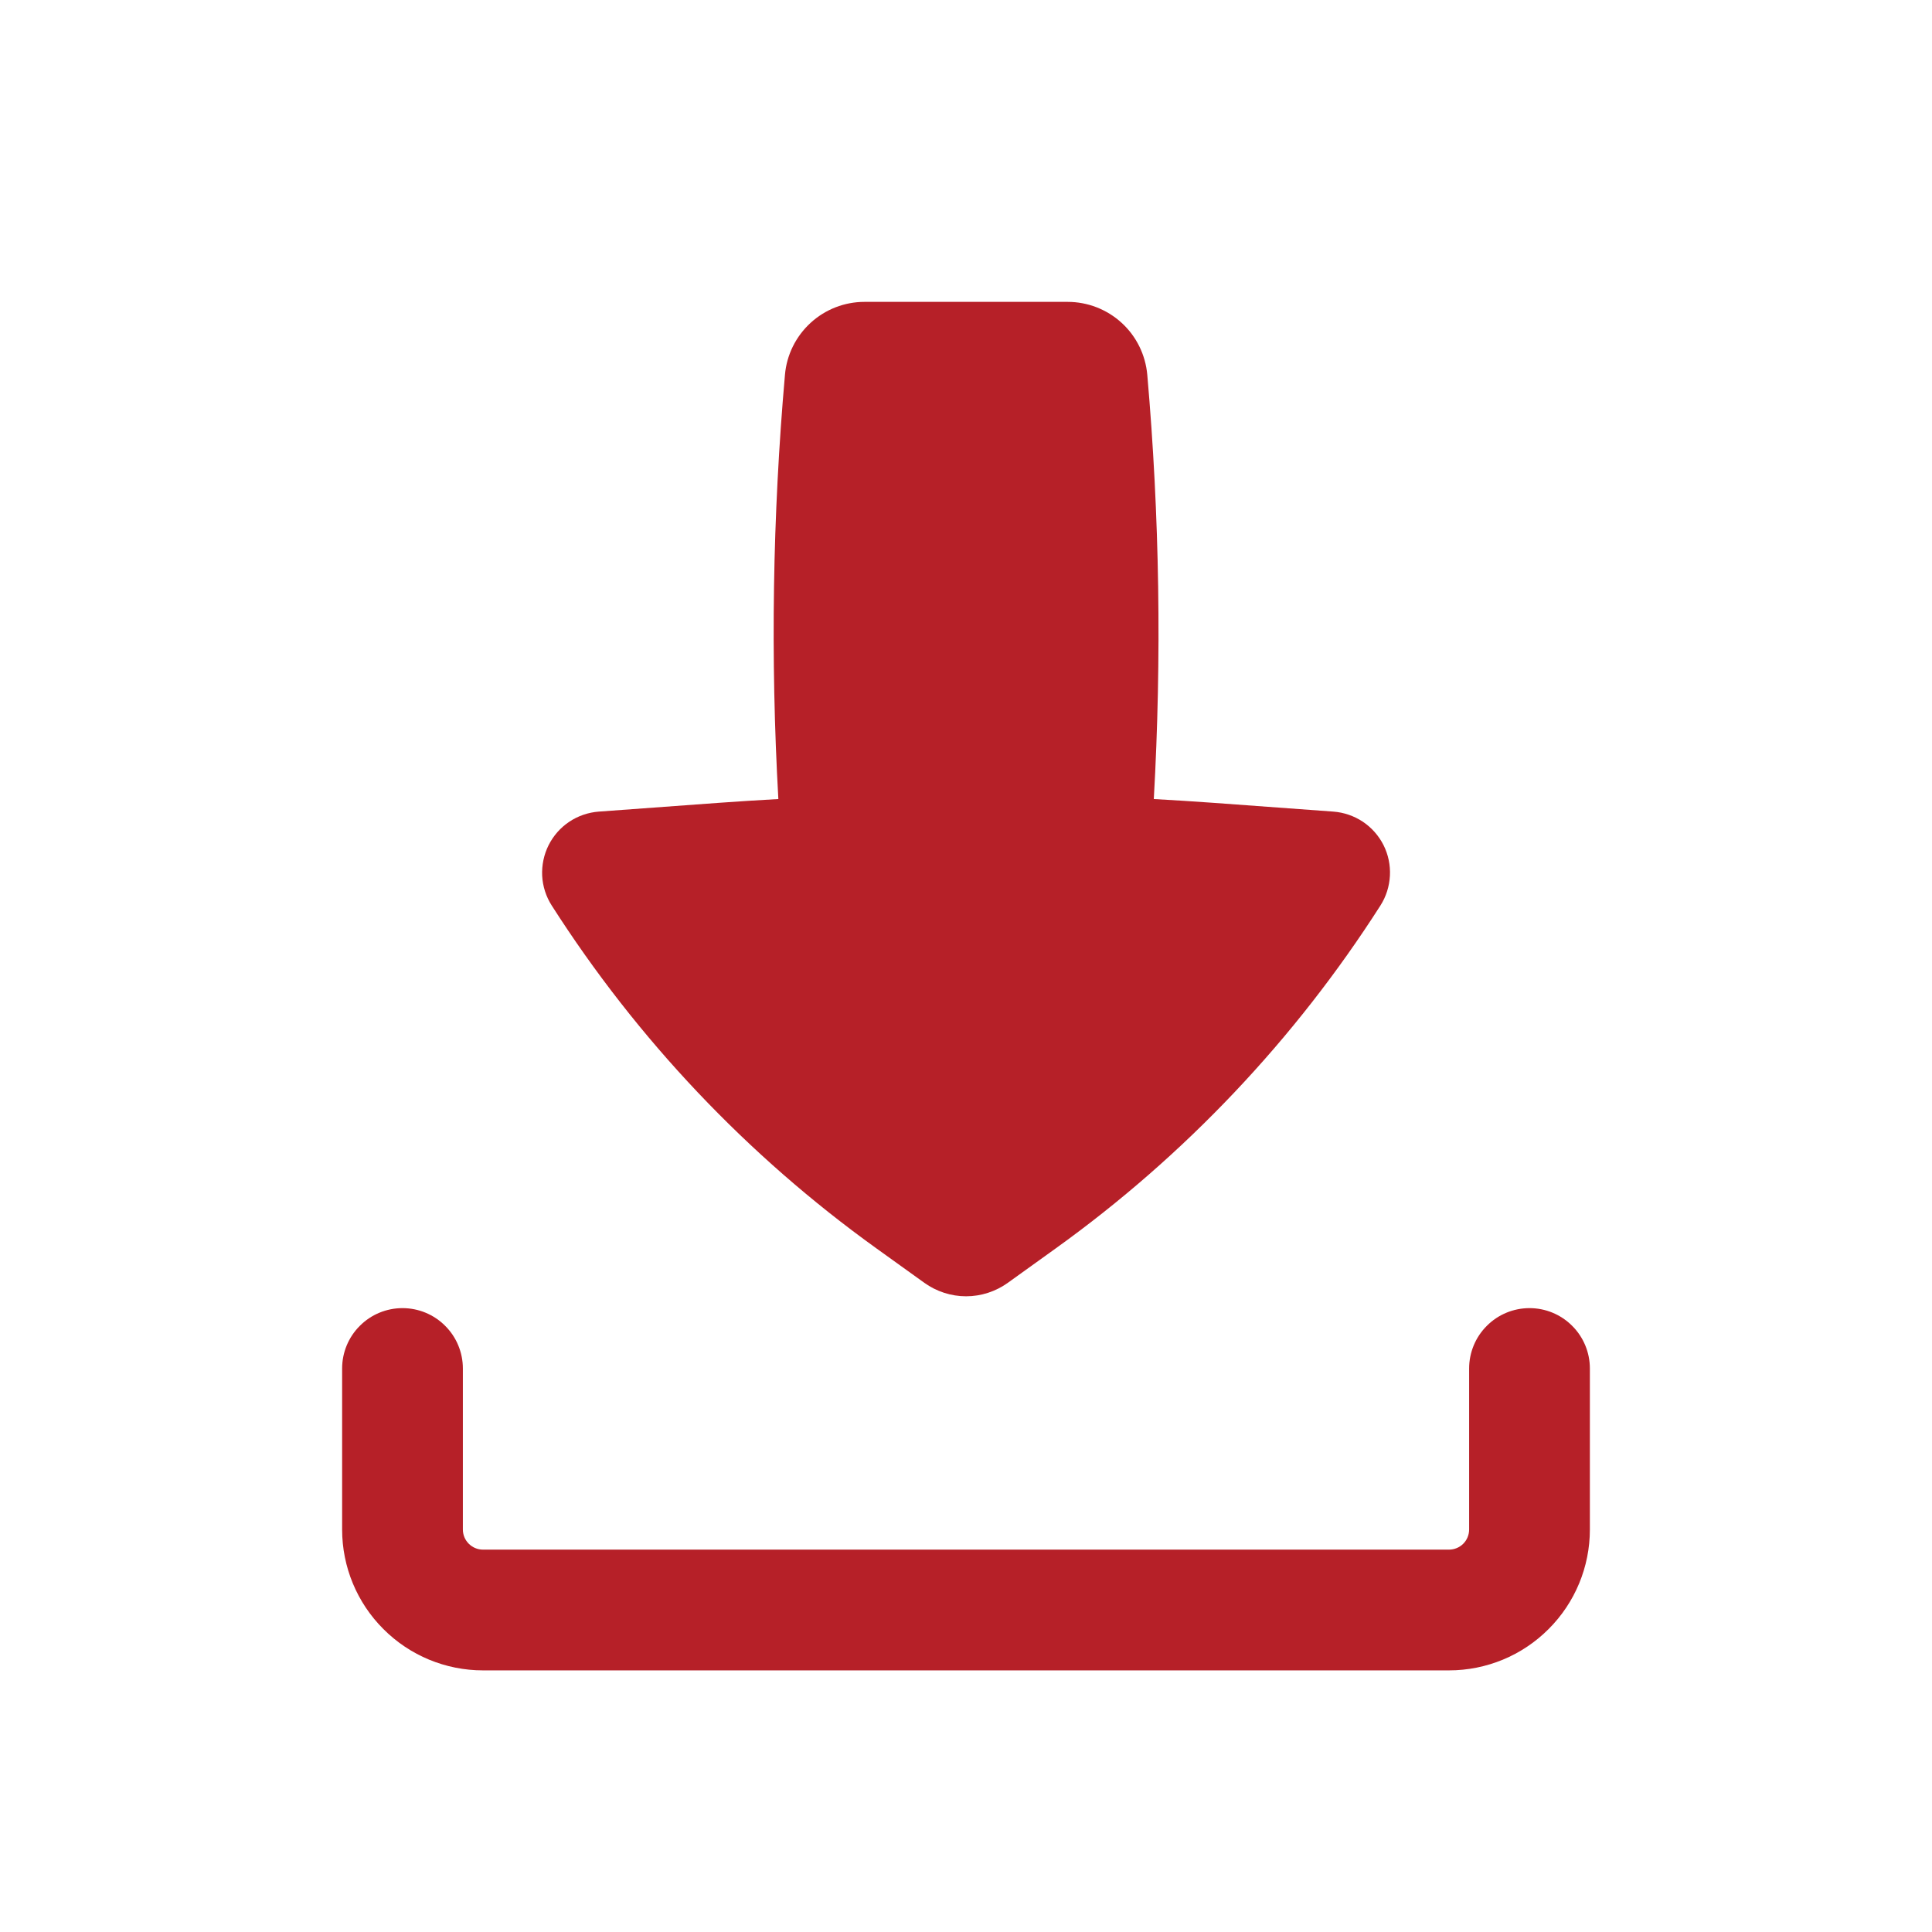 <svg width="24" height="24" viewBox="0 0 24 24" fill="none" xmlns="http://www.w3.org/2000/svg">
<path fill-rule="evenodd" clip-rule="evenodd" d="M5 16.25C5.199 16.25 5.39 16.329 5.53 16.47C5.671 16.61 5.75 16.801 5.75 17V19C5.75 19.138 5.862 19.25 6 19.25H18C18.066 19.25 18.13 19.224 18.177 19.177C18.224 19.13 18.25 19.066 18.25 19V17C18.25 16.801 18.329 16.61 18.47 16.47C18.61 16.329 18.801 16.25 19 16.25C19.199 16.25 19.39 16.329 19.53 16.47C19.671 16.61 19.75 16.801 19.75 17V19C19.75 19.464 19.566 19.909 19.237 20.237C18.909 20.566 18.464 20.75 18 20.75H6C5.536 20.75 5.091 20.566 4.763 20.237C4.434 19.909 4.25 19.464 4.25 19V17C4.25 16.801 4.329 16.61 4.47 16.47C4.61 16.329 4.801 16.25 5 16.25Z" fill="#B62028"/>
<path d="M10.739 3.75C10.491 3.75 10.252 3.843 10.069 4.011C9.886 4.179 9.772 4.409 9.751 4.656C9.597 6.408 9.57 8.17 9.669 9.926C9.422 9.939 9.176 9.956 8.929 9.973L7.439 10.082C7.308 10.092 7.181 10.135 7.072 10.208C6.962 10.281 6.874 10.382 6.815 10.499C6.756 10.617 6.729 10.748 6.735 10.879C6.742 11.011 6.783 11.138 6.854 11.249C7.916 12.911 9.284 14.356 10.886 15.507L11.483 15.936C11.634 16.044 11.815 16.103 12.001 16.103C12.187 16.103 12.368 16.044 12.519 15.936L13.116 15.507C14.718 14.356 16.086 12.911 17.148 11.249C17.219 11.138 17.259 11.011 17.266 10.879C17.273 10.748 17.246 10.617 17.187 10.499C17.128 10.382 17.039 10.281 16.93 10.208C16.82 10.135 16.694 10.092 16.563 10.082L15.073 9.973C14.826 9.955 14.58 9.94 14.333 9.926C14.432 8.17 14.405 6.408 14.252 4.656C14.23 4.409 14.117 4.178 13.934 4.011C13.751 3.843 13.511 3.75 13.263 3.75H10.739Z" fill="#B62028"/>
</svg>
